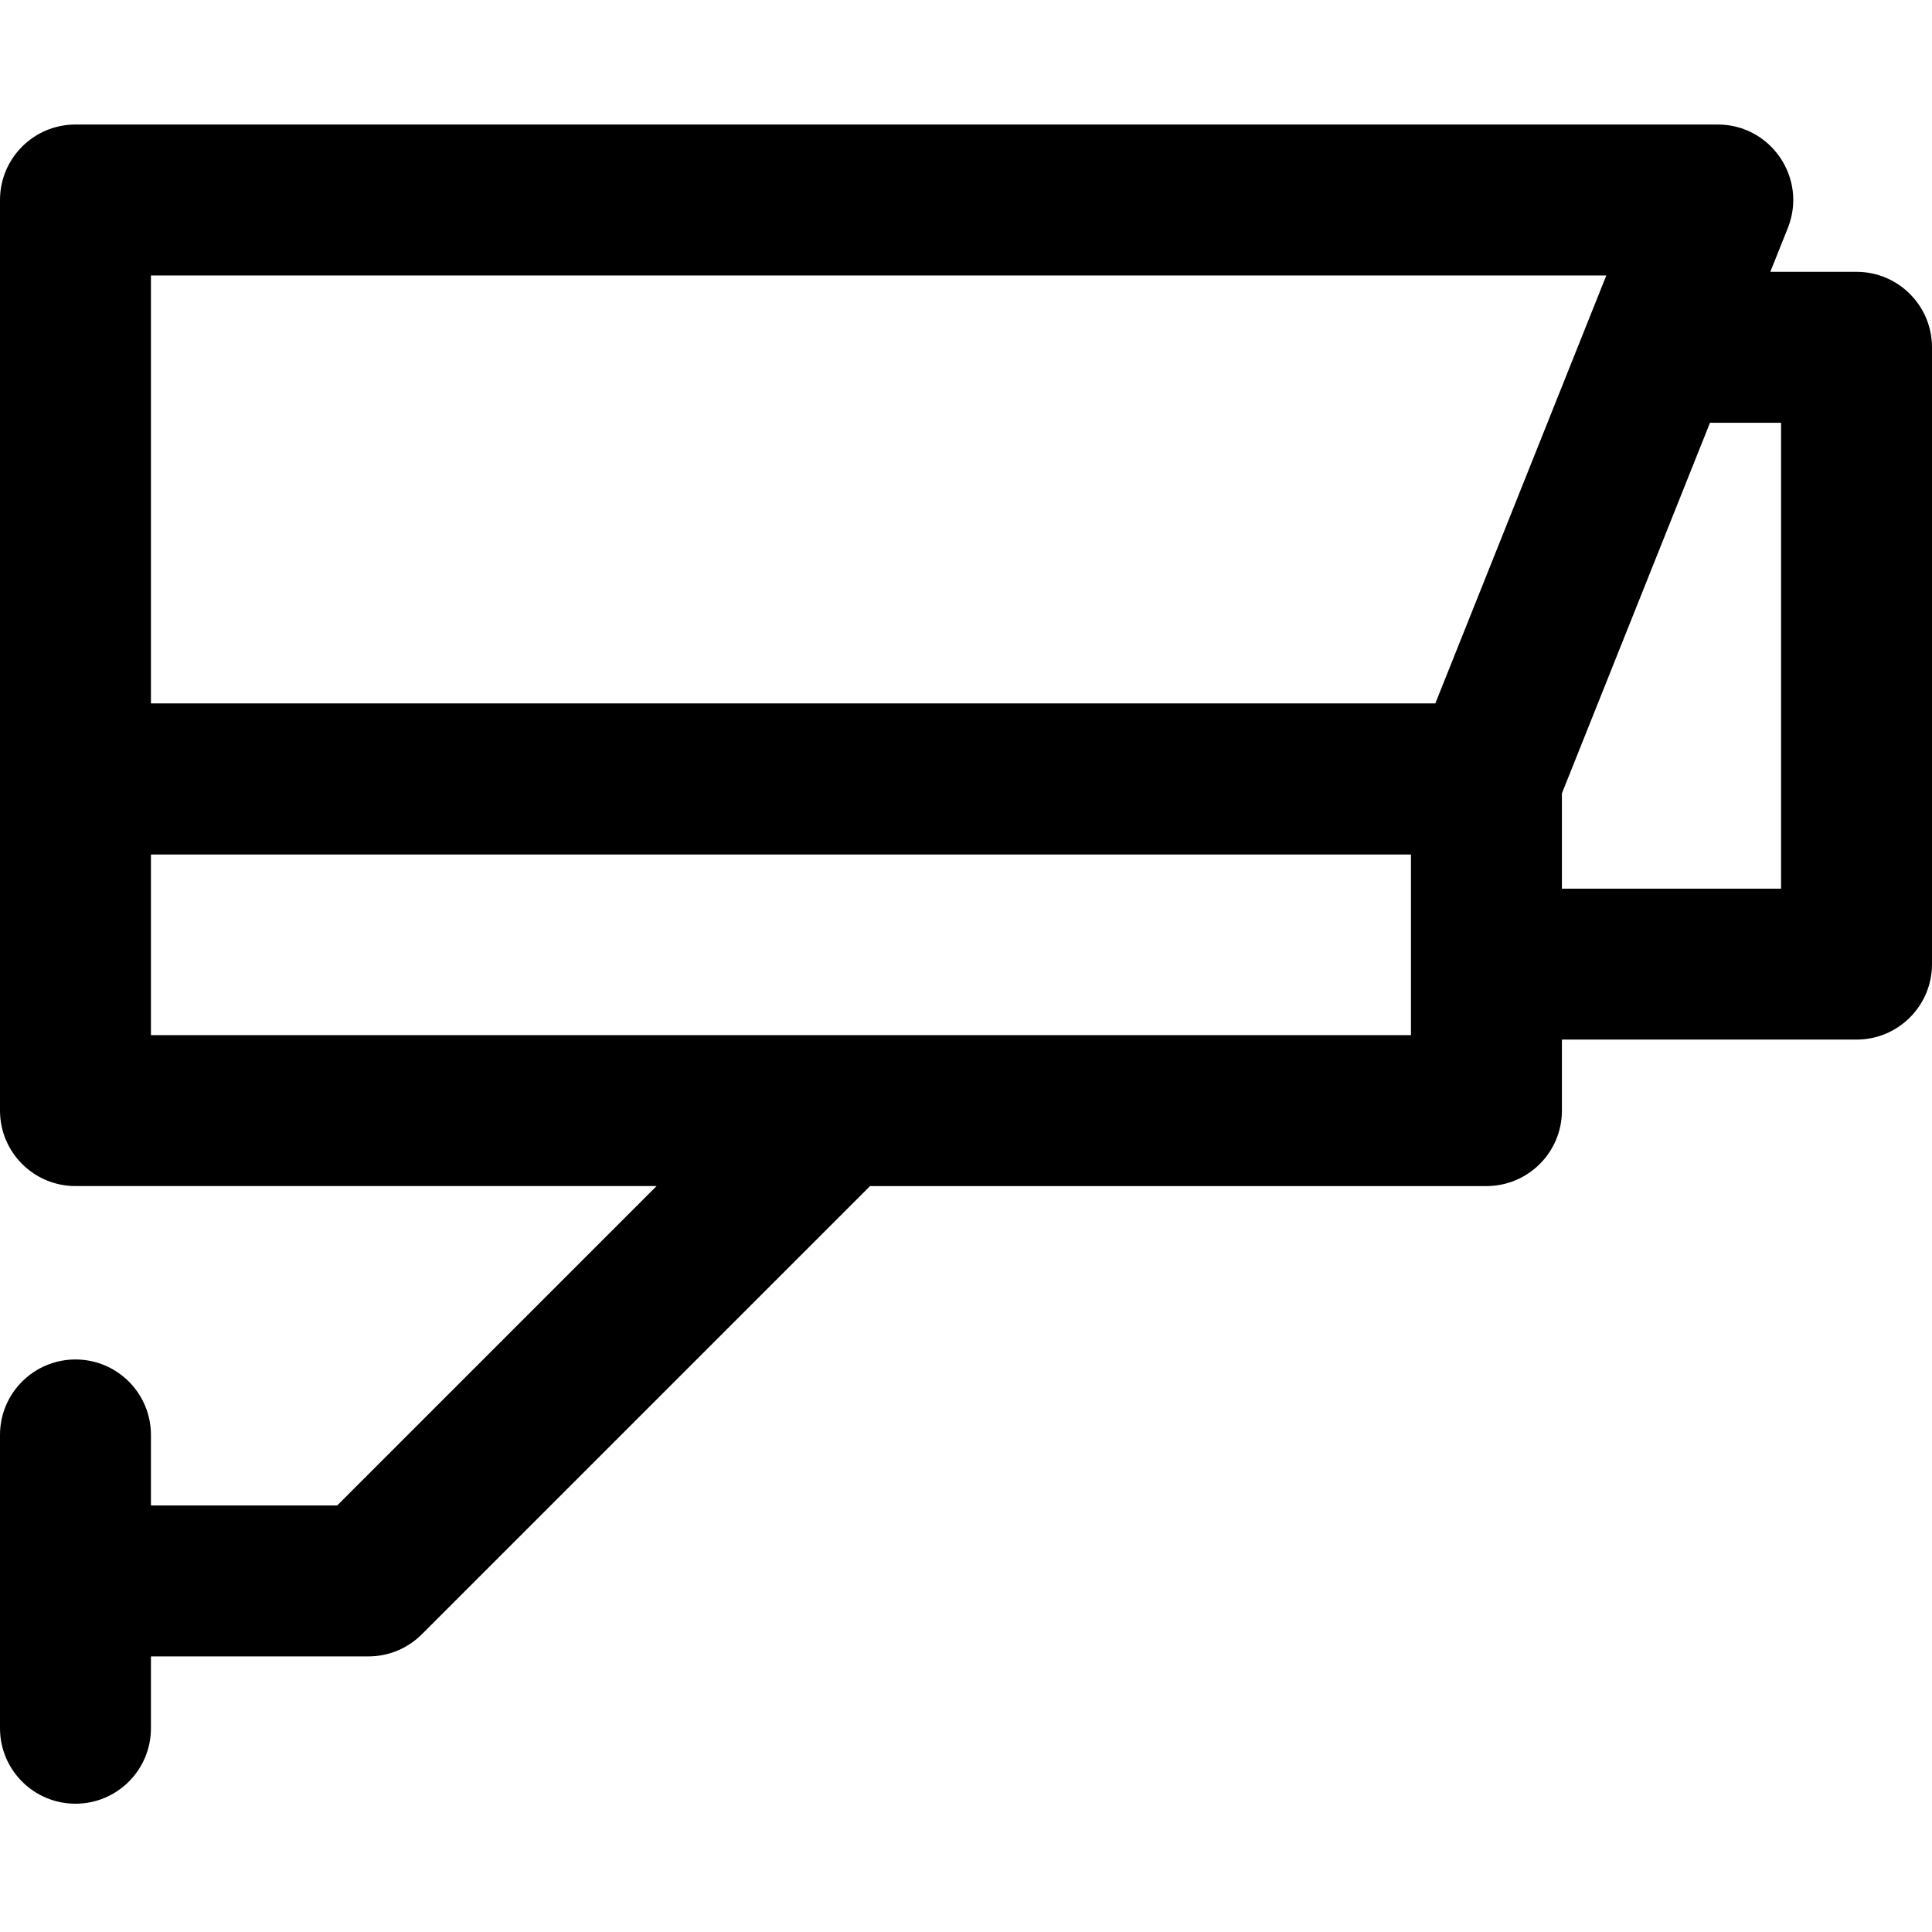 <svg height="512pt" viewBox="0 -33 512 512" width="512pt" xmlns="http://www.w3.org/2000/svg"><path d="m492 39.035h-22.848l4.641-11.613c5.242-13.117-4.434-27.422-18.57-27.422h-435.223c-11.047 0-20 8.953-20 20v241.32c0 11.047 8.953 20 20 20h154l-84.641 84.645h-49.359v-18.691c0-11.047-8.953-20-20-20s-20 8.953-20 20v77.727c0 11.047 8.953 20 20 20s20-8.953 20-20v-19.035h57.645c5.305 0 10.391-2.109 14.141-5.859l118.785-118.785h163.352c11.047 0 20-8.953 20-20v-18.82h78.078c11.047 0 20-8.953 20-20v-163.465c0-11.043-8.953-20-20-20zm-118.078 202.285h-333.922v-47.859h333.922zm6.453-87.91h-340.375v-113.41h385.691zm91.625 49.09h-58.078v-25.242l39.246-98.223h18.832zm0 0"/></svg>